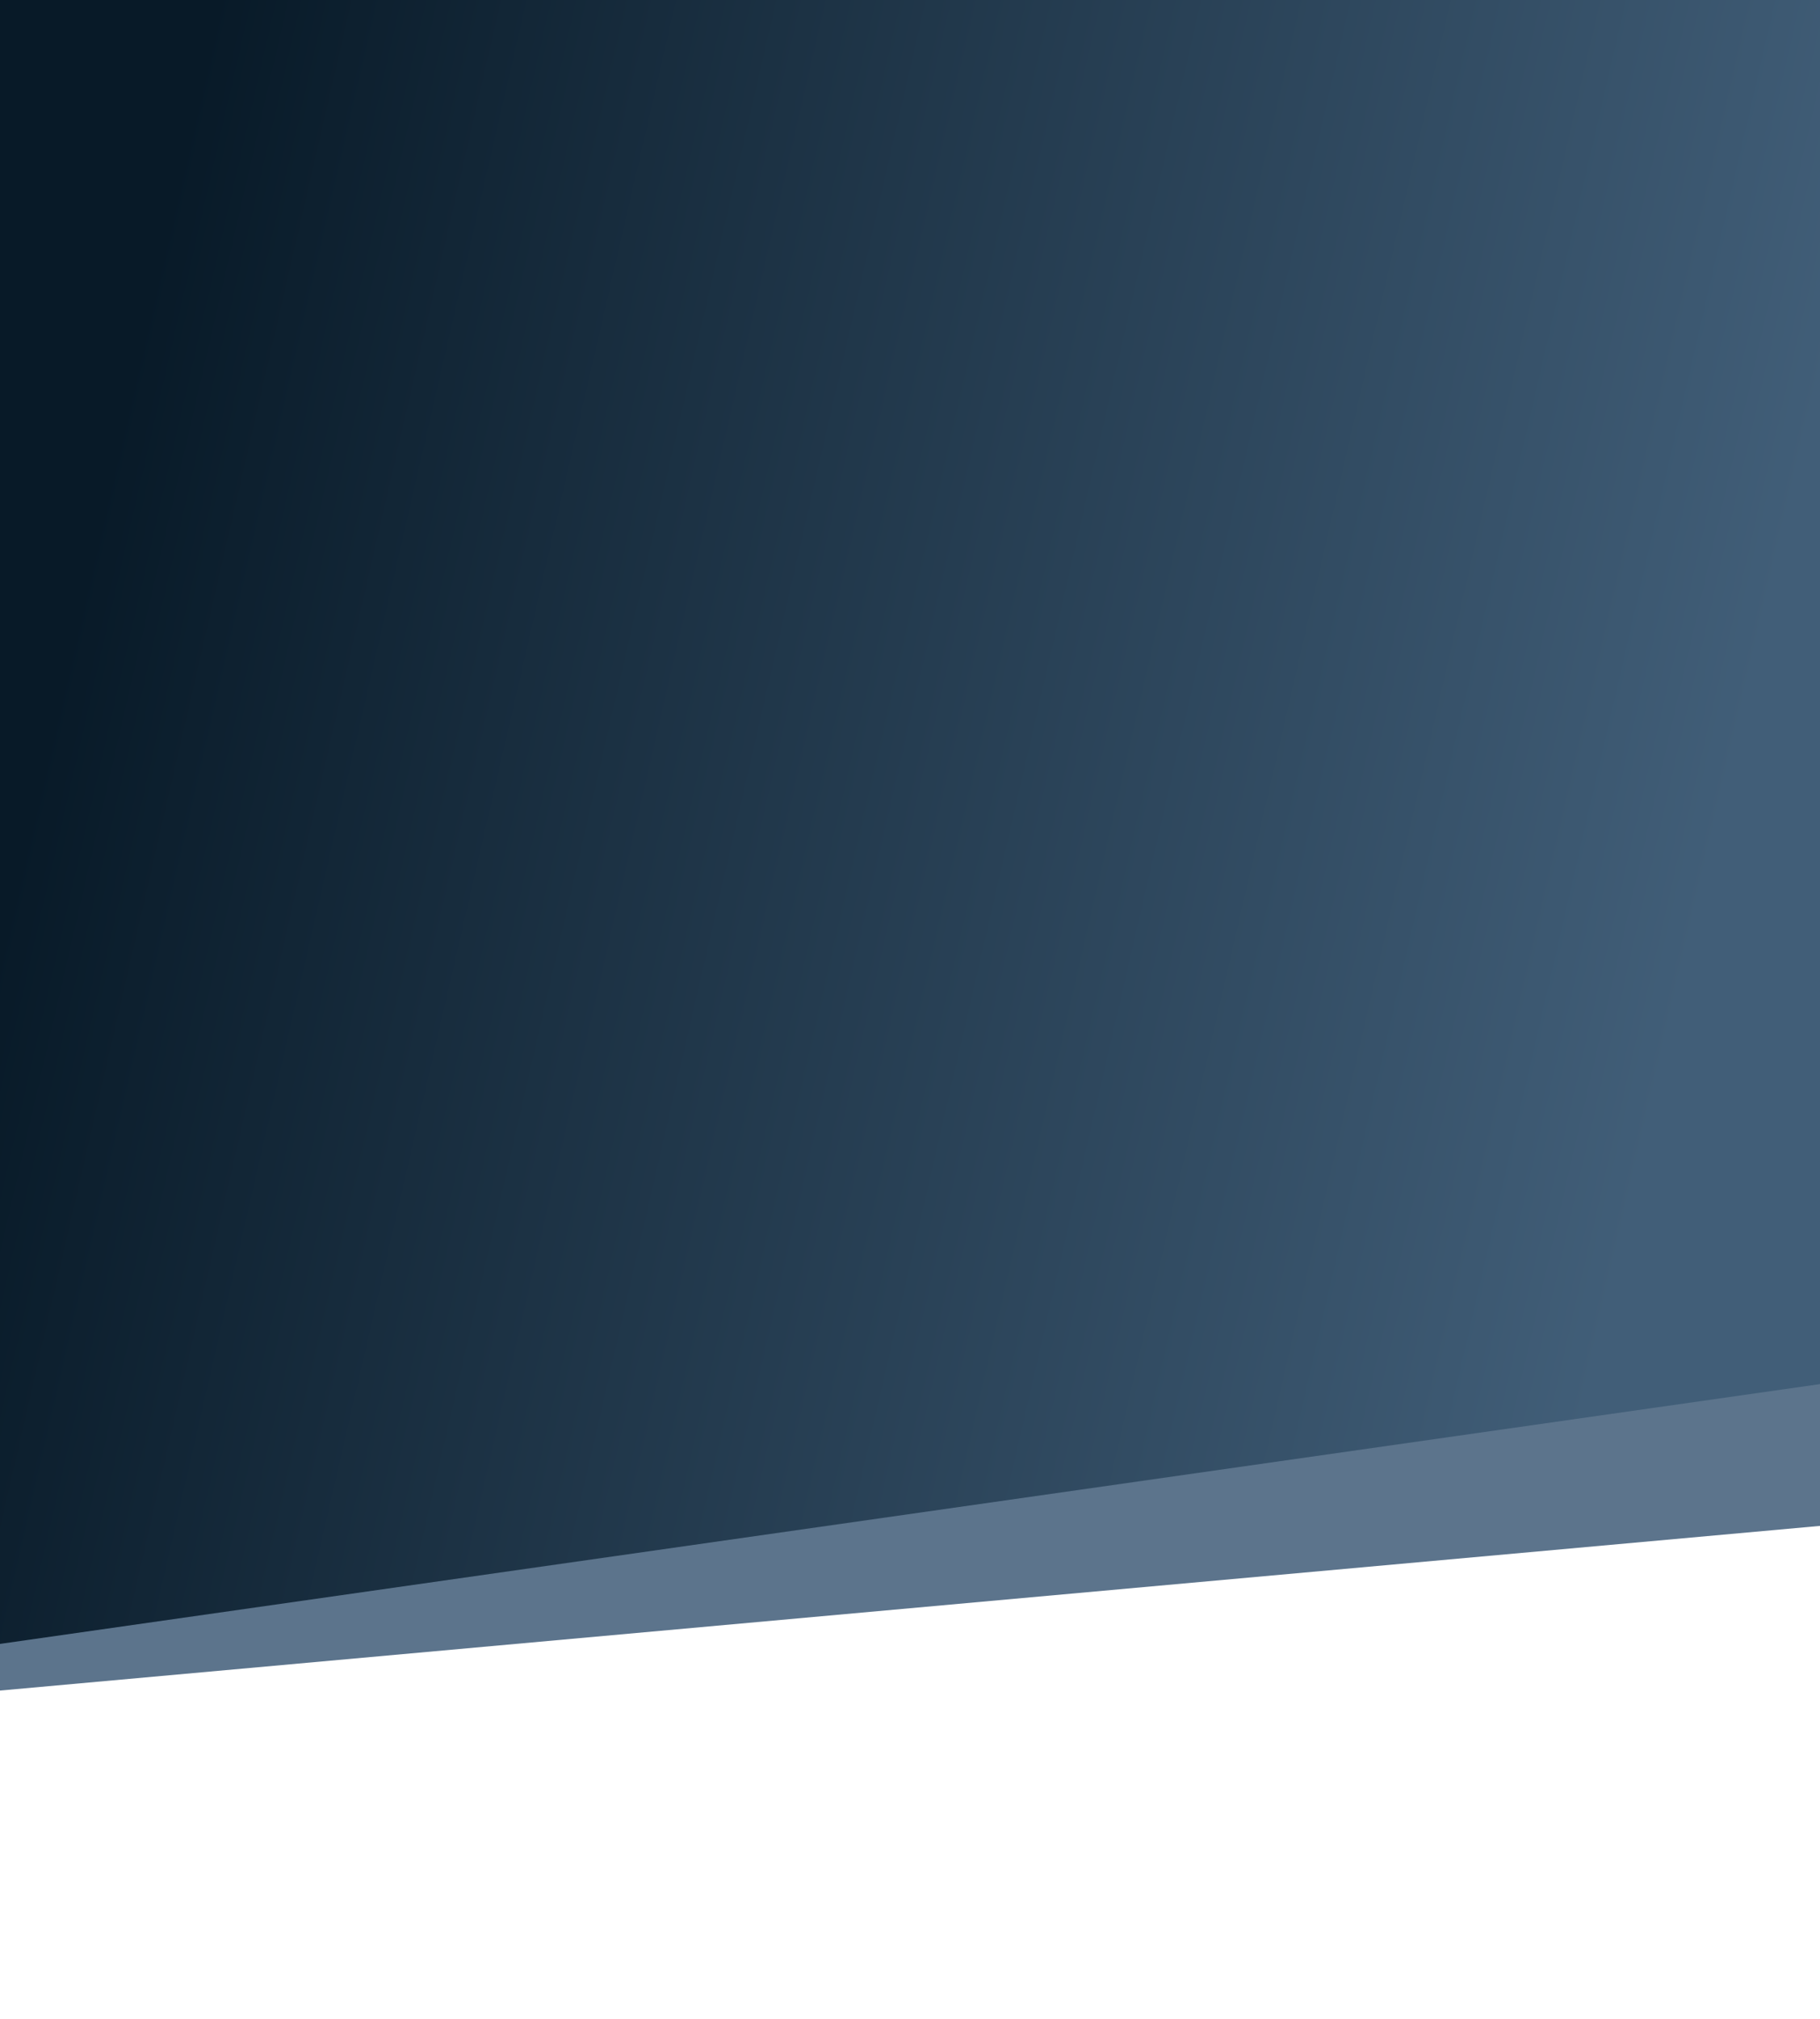 <svg width="992" height="1100" viewBox="0 0 992 1100" fill="none" xmlns="http://www.w3.org/2000/svg">
<rect width="992" height="1100" fill="white"/>
<path d="M0 312.98H992V831.292L0 921V312.98Z" fill="#5C748C"/>
<path d="M0 0H992V754.044L0 895.583V0Z" fill="url(#paint0_linear_133_23373)"/>
<defs>
<linearGradient id="paint0_linear_133_23373" x1="116.606" y1="-2.71546e-05" x2="996.113" y2="202.52" gradientUnits="userSpaceOnUse">
<stop stop-color="#081A28"/>
<stop offset="1" stop-color="#415E78"/>
</linearGradient>
</defs>
</svg>
